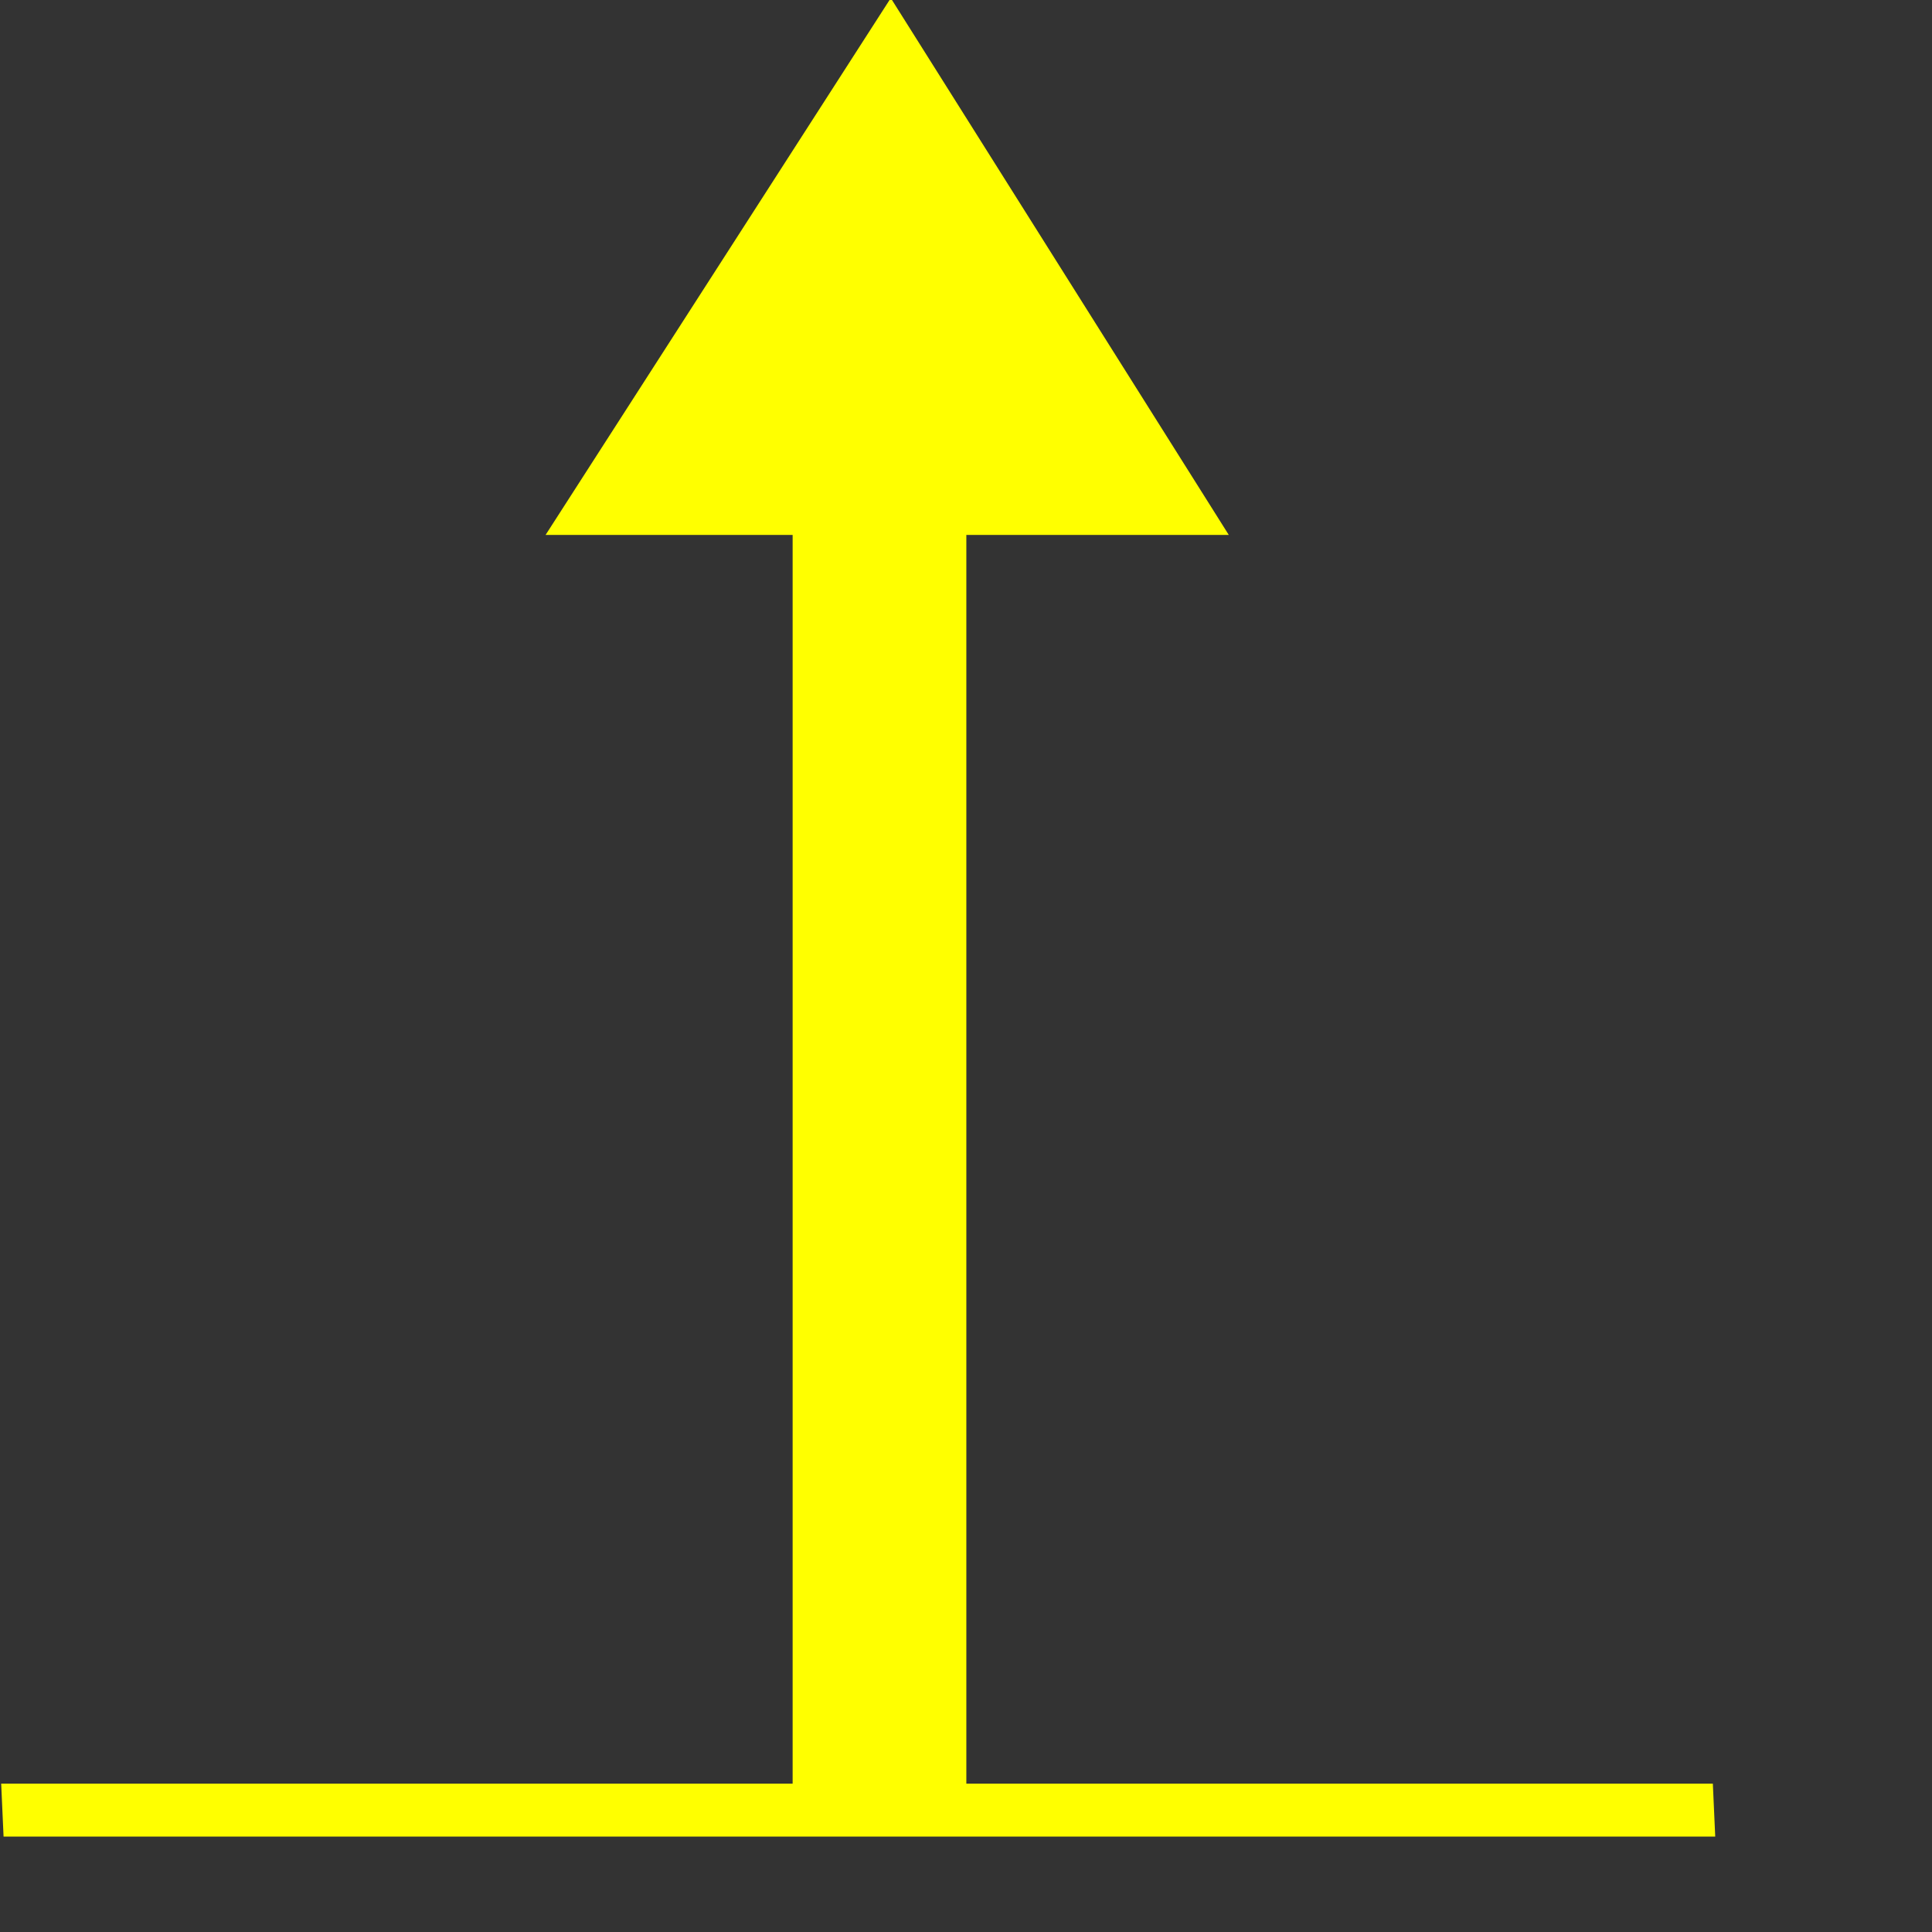 <?xml version="1.0" encoding="UTF-8" standalone="no"?>
<svg
   xmlns:dc="http://purl.org/dc/elements/1.1/"
   xmlns:cc="http://creativecommons.org/ns#"
   xmlns:rdf="http://www.w3.org/1999/02/22-rdf-syntax-ns#"
   xmlns:svg="http://www.w3.org/2000/svg"
   xmlns="http://www.w3.org/2000/svg"
   id="svg7"
   height="112.9mm"
   width="112.9mm"
   version="1.0">
  <rect width="100%" height="100%" fill="#333333" stroke="none"/>
  <defs
     id="defs3">
    <pattern
       y="0"
       x="0"
       height="6"
       width="6"
       patternUnits="userSpaceOnUse"
       id="EMFhbasepattern" />
  </defs>
  <path
     id="path5"
     d="  M 0.789,405.64   L 0.26,393.933   L 378.303,393.933   L 378.832,405.64   z  M 120.497,118.151   L 196.74,-0.424   L 271.397,118.151   z  M 213.431,117.623   L 213.431,396.425   L 175.064,396.425   L 175.064,117.623   z "
     style="fill:#ffff00;fill-rule:nonzero;fill-opacity:1;stroke:none;" />
</svg>
